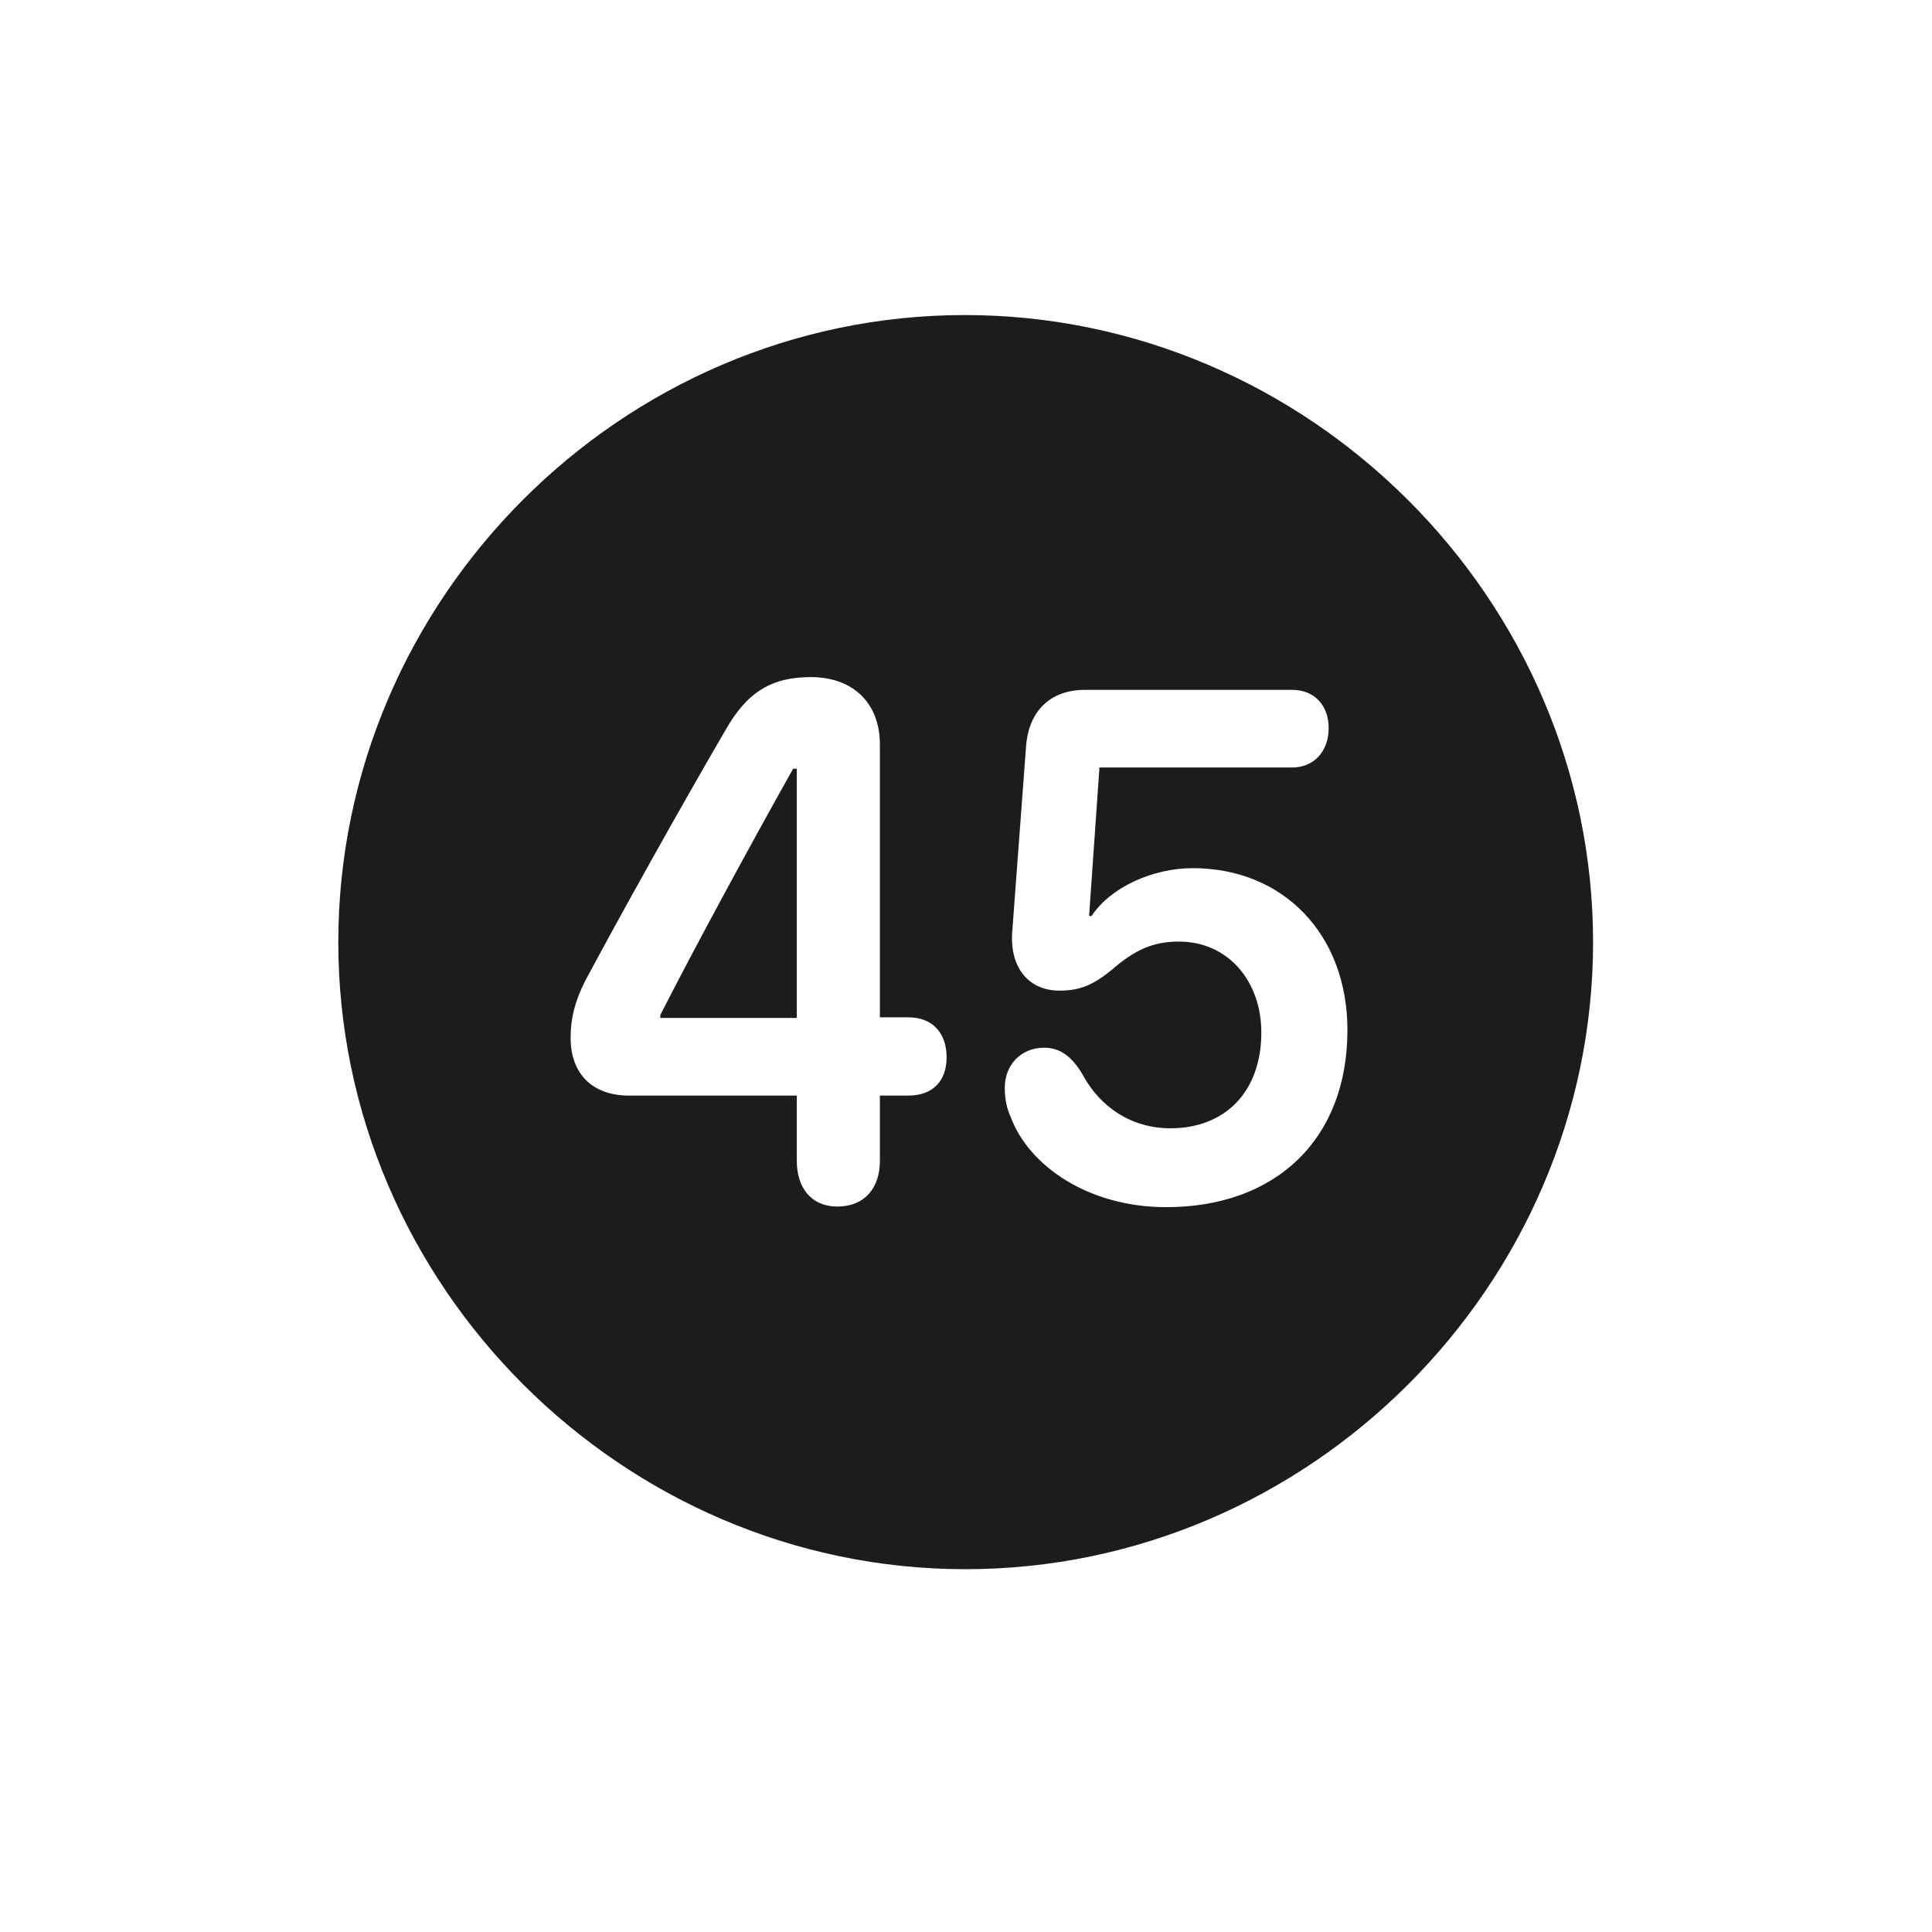 <svg width="28" height="28" viewBox="0 0 28 28" fill="none" xmlns="http://www.w3.org/2000/svg">
<path d="M13.991 22.742C18.975 22.742 23.088 18.629 23.088 13.654C23.088 8.68 18.966 4.566 13.982 4.566C9.008 4.566 4.903 8.68 4.903 13.654C4.903 18.629 9.017 22.742 13.991 22.742ZM12.137 17.486C11.75 17.486 11.548 17.205 11.548 16.827V15.878H9.113C8.595 15.878 8.27 15.57 8.27 15.043C8.27 14.753 8.331 14.516 8.48 14.217C9.017 13.215 9.825 11.765 10.511 10.587C10.818 10.042 11.17 9.813 11.75 9.813C12.374 9.813 12.752 10.2 12.752 10.789V14.744H13.165C13.508 14.744 13.719 14.964 13.719 15.324C13.719 15.667 13.517 15.878 13.165 15.878H12.752V16.827C12.752 17.214 12.532 17.486 12.137 17.486ZM16.9 17.495C15.775 17.495 14.914 16.898 14.65 16.194C14.589 16.062 14.562 15.922 14.562 15.764C14.562 15.43 14.8 15.184 15.134 15.184C15.38 15.184 15.547 15.333 15.688 15.57C15.942 16.045 16.399 16.352 16.962 16.352C17.753 16.352 18.28 15.825 18.28 14.964C18.28 14.217 17.797 13.646 17.085 13.646C16.716 13.646 16.452 13.76 16.109 14.059C15.846 14.27 15.661 14.357 15.354 14.357C14.914 14.357 14.642 14.032 14.668 13.531L14.87 10.824C14.905 10.306 15.222 9.998 15.723 9.998H18.729C19.045 9.998 19.256 10.218 19.256 10.552C19.256 10.895 19.036 11.123 18.729 11.123H15.934L15.784 13.276H15.819C16.092 12.863 16.698 12.582 17.287 12.582C18.597 12.582 19.528 13.54 19.528 14.929C19.528 16.511 18.491 17.495 16.9 17.495ZM11.548 14.753V11.141H11.495C10.862 12.266 10.045 13.777 9.57 14.709V14.753H11.548Z" fill="#1C1C1E"/>
</svg>
